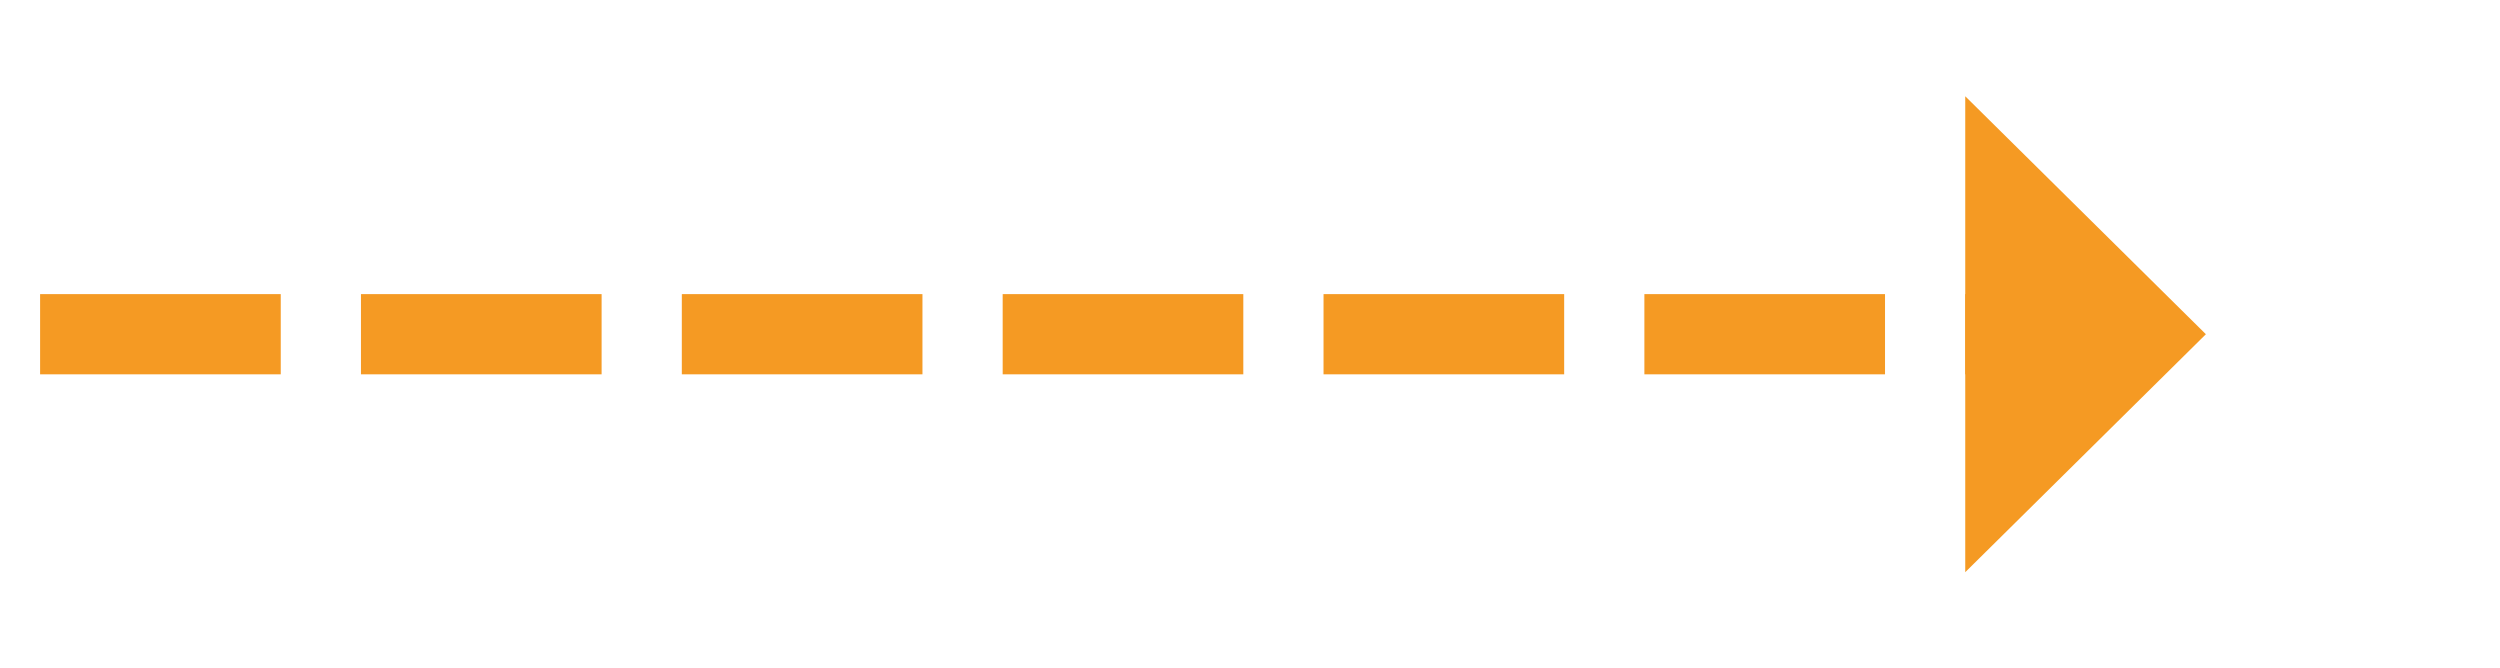 ﻿<?xml version="1.0" encoding="utf-8"?>
<svg version="1.1" xmlns:xlink="http://www.w3.org/1999/xlink" width="93.5px" height="25px" xmlns="http://www.w3.org/2000/svg">
  <g transform="matrix(1 0 0 1 -973.5 -26 )">
    <path d="M 1047 47.4  L 1056 38.5  L 1047 29.6  L 1047 47.4  Z " fill-rule="nonzero" fill="#f59a23" stroke="none" />
    <path d="M 975 38.5  L 1049 38.5  " stroke-width="3" stroke-dasharray="9,3" stroke="#f59a23" fill="none" />
  </g>
</svg>